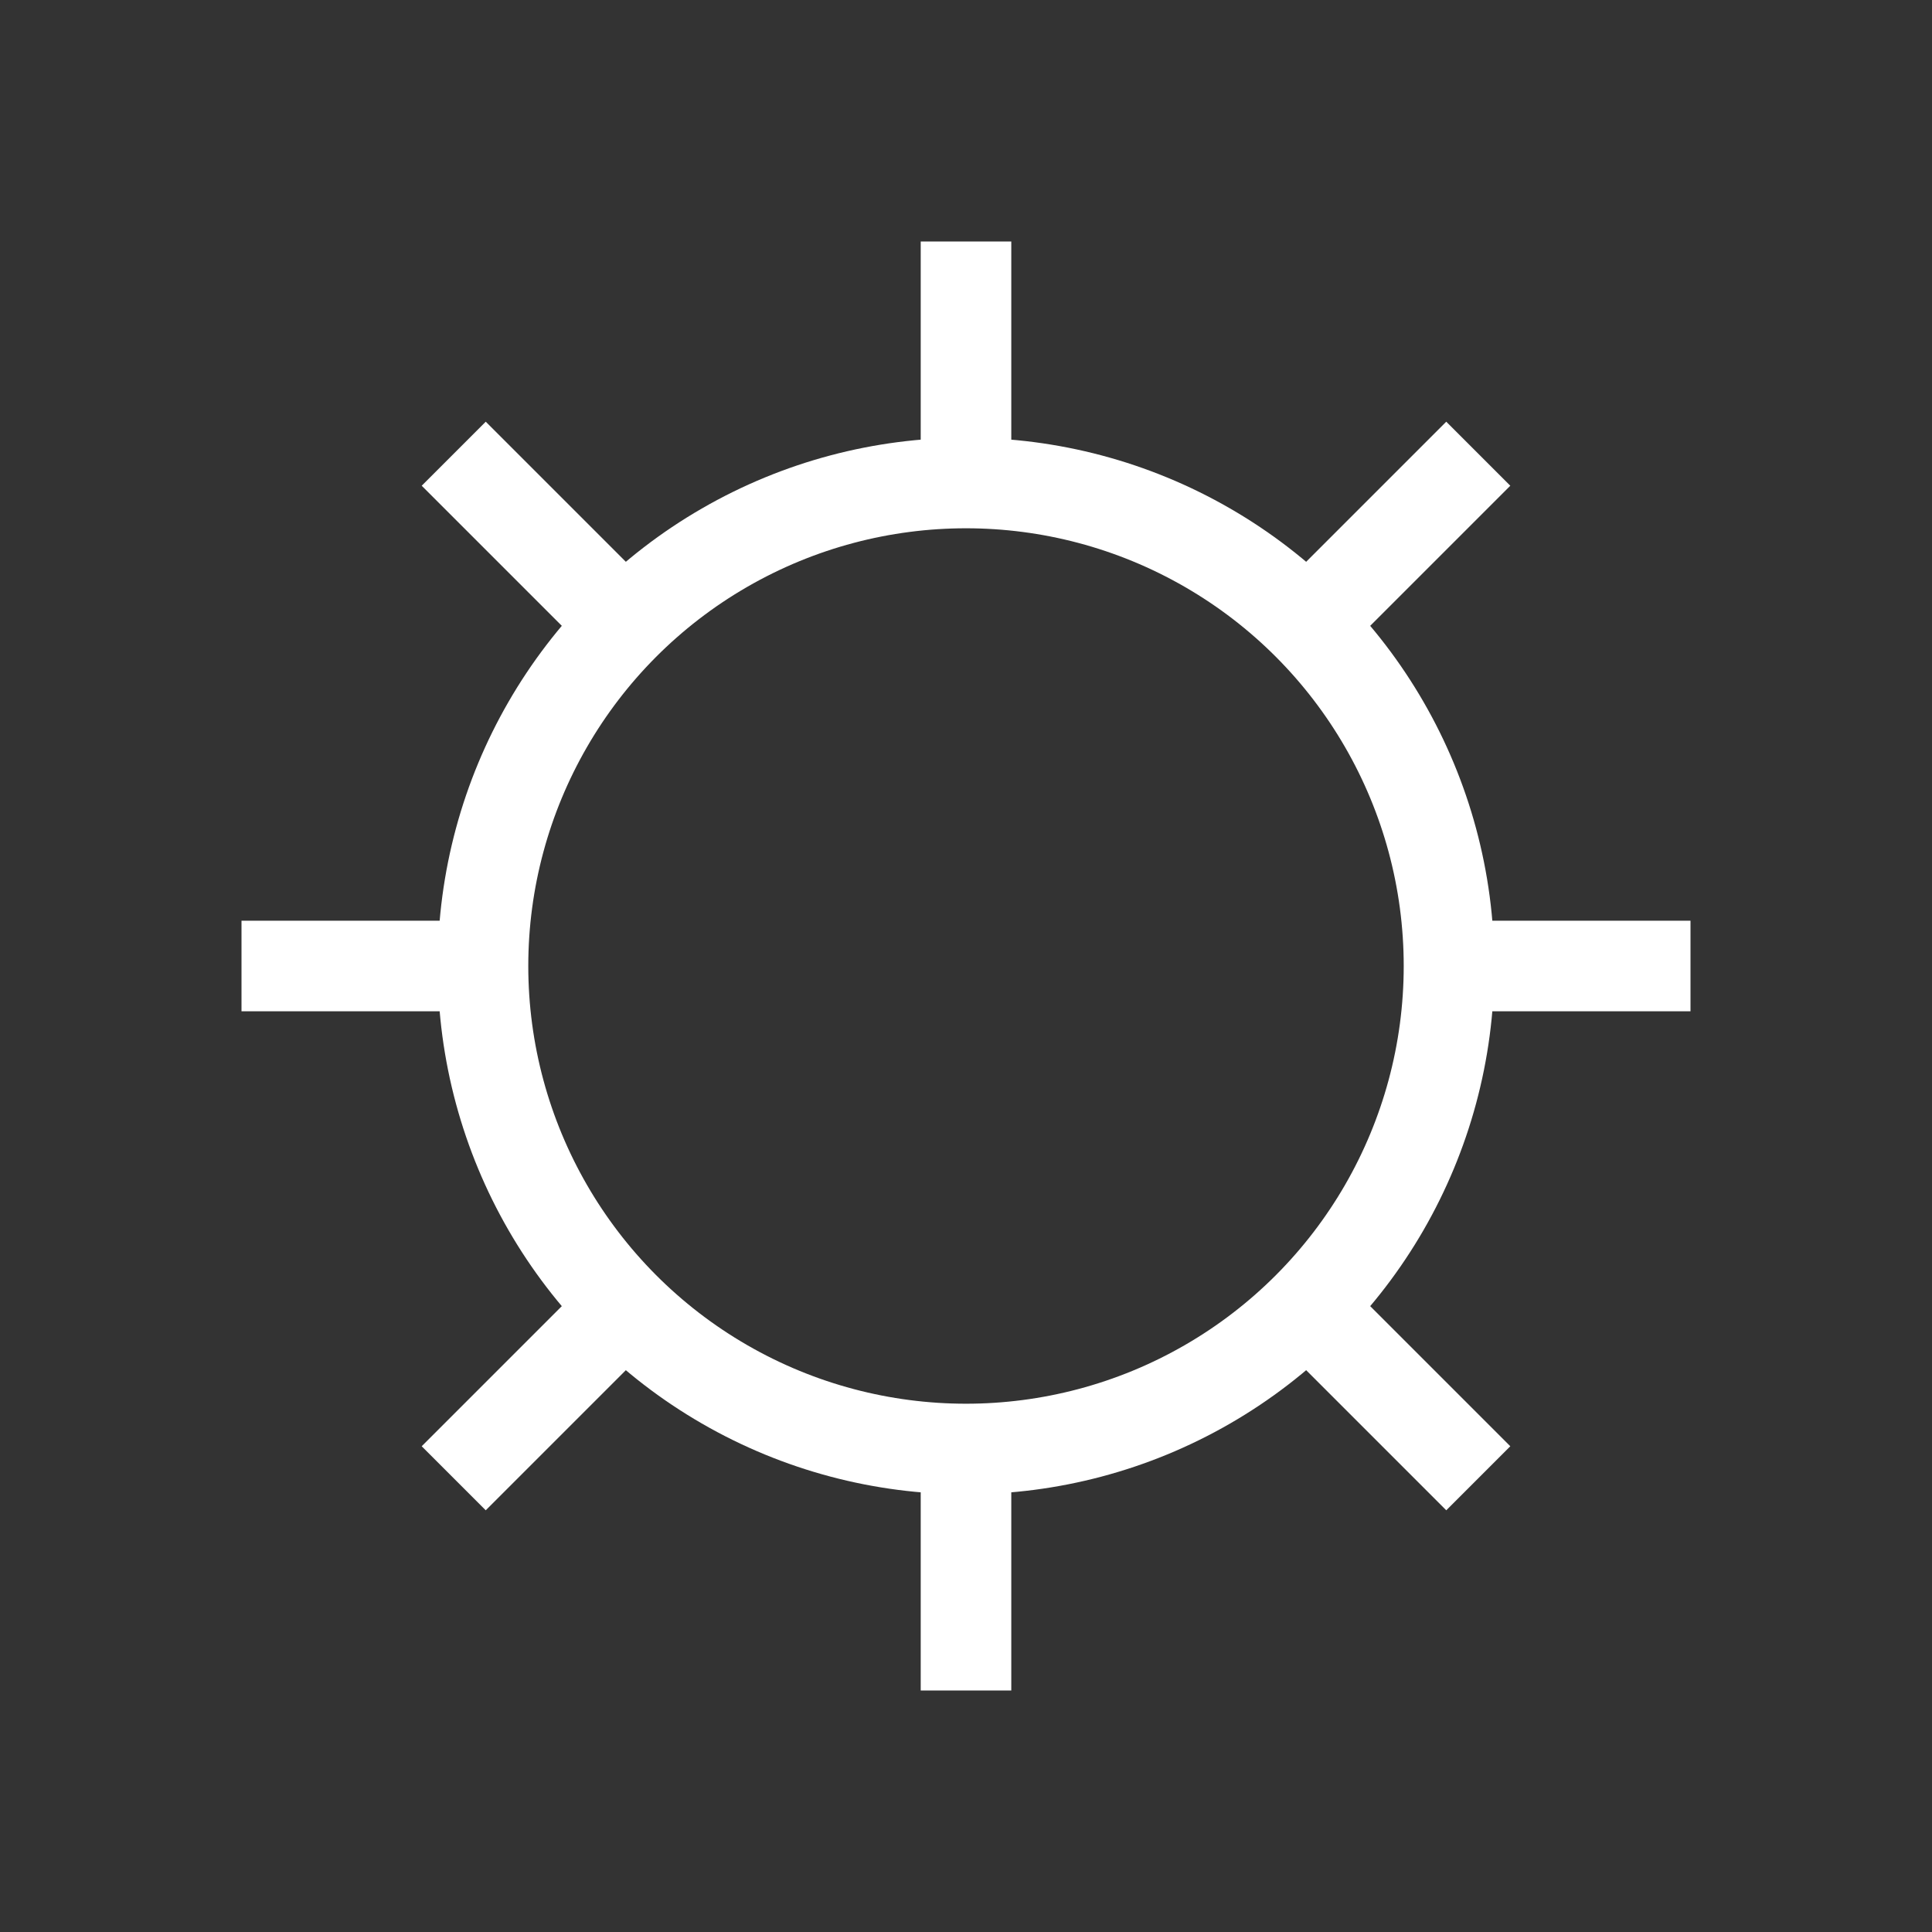 <?xml version="1.0" encoding="utf-8"?><!-- Uploaded to: SVG Repo, www.svgrepo.com, Generator: SVG Repo
Mixer Tools -->
<svg width="800px" height="800px" viewBox="0 0 64 64" xmlns="http://www.w3.org/2000/svg" fill="none"
    stroke="#fff" stroke-width="3px">
    <rect x="0" y="0" width="64" height="64" fill="#333333" stroke="none"/>
    <circle cx="32" cy="32" r="16" />
    <line x1="32" y1="8" x2="32" y2="16" />
    <line x1="32" y1="56" x2="32" y2="48" />
    <line x1="56" y1="32" x2="48" y2="32" />
    <line x1="8" y1="32" x2="16" y2="32" />
    <line x1="48.97" y1="15.03" x2="43.31" y2="20.69" />
    <line x1="15.03" y1="48.97" x2="20.69" y2="43.31" />
    <line x1="48.97" y1="48.97" x2="43.31" y2="43.31" />
    <line x1="15.03" y1="15.03" x2="20.69" y2="20.69" />
</svg>